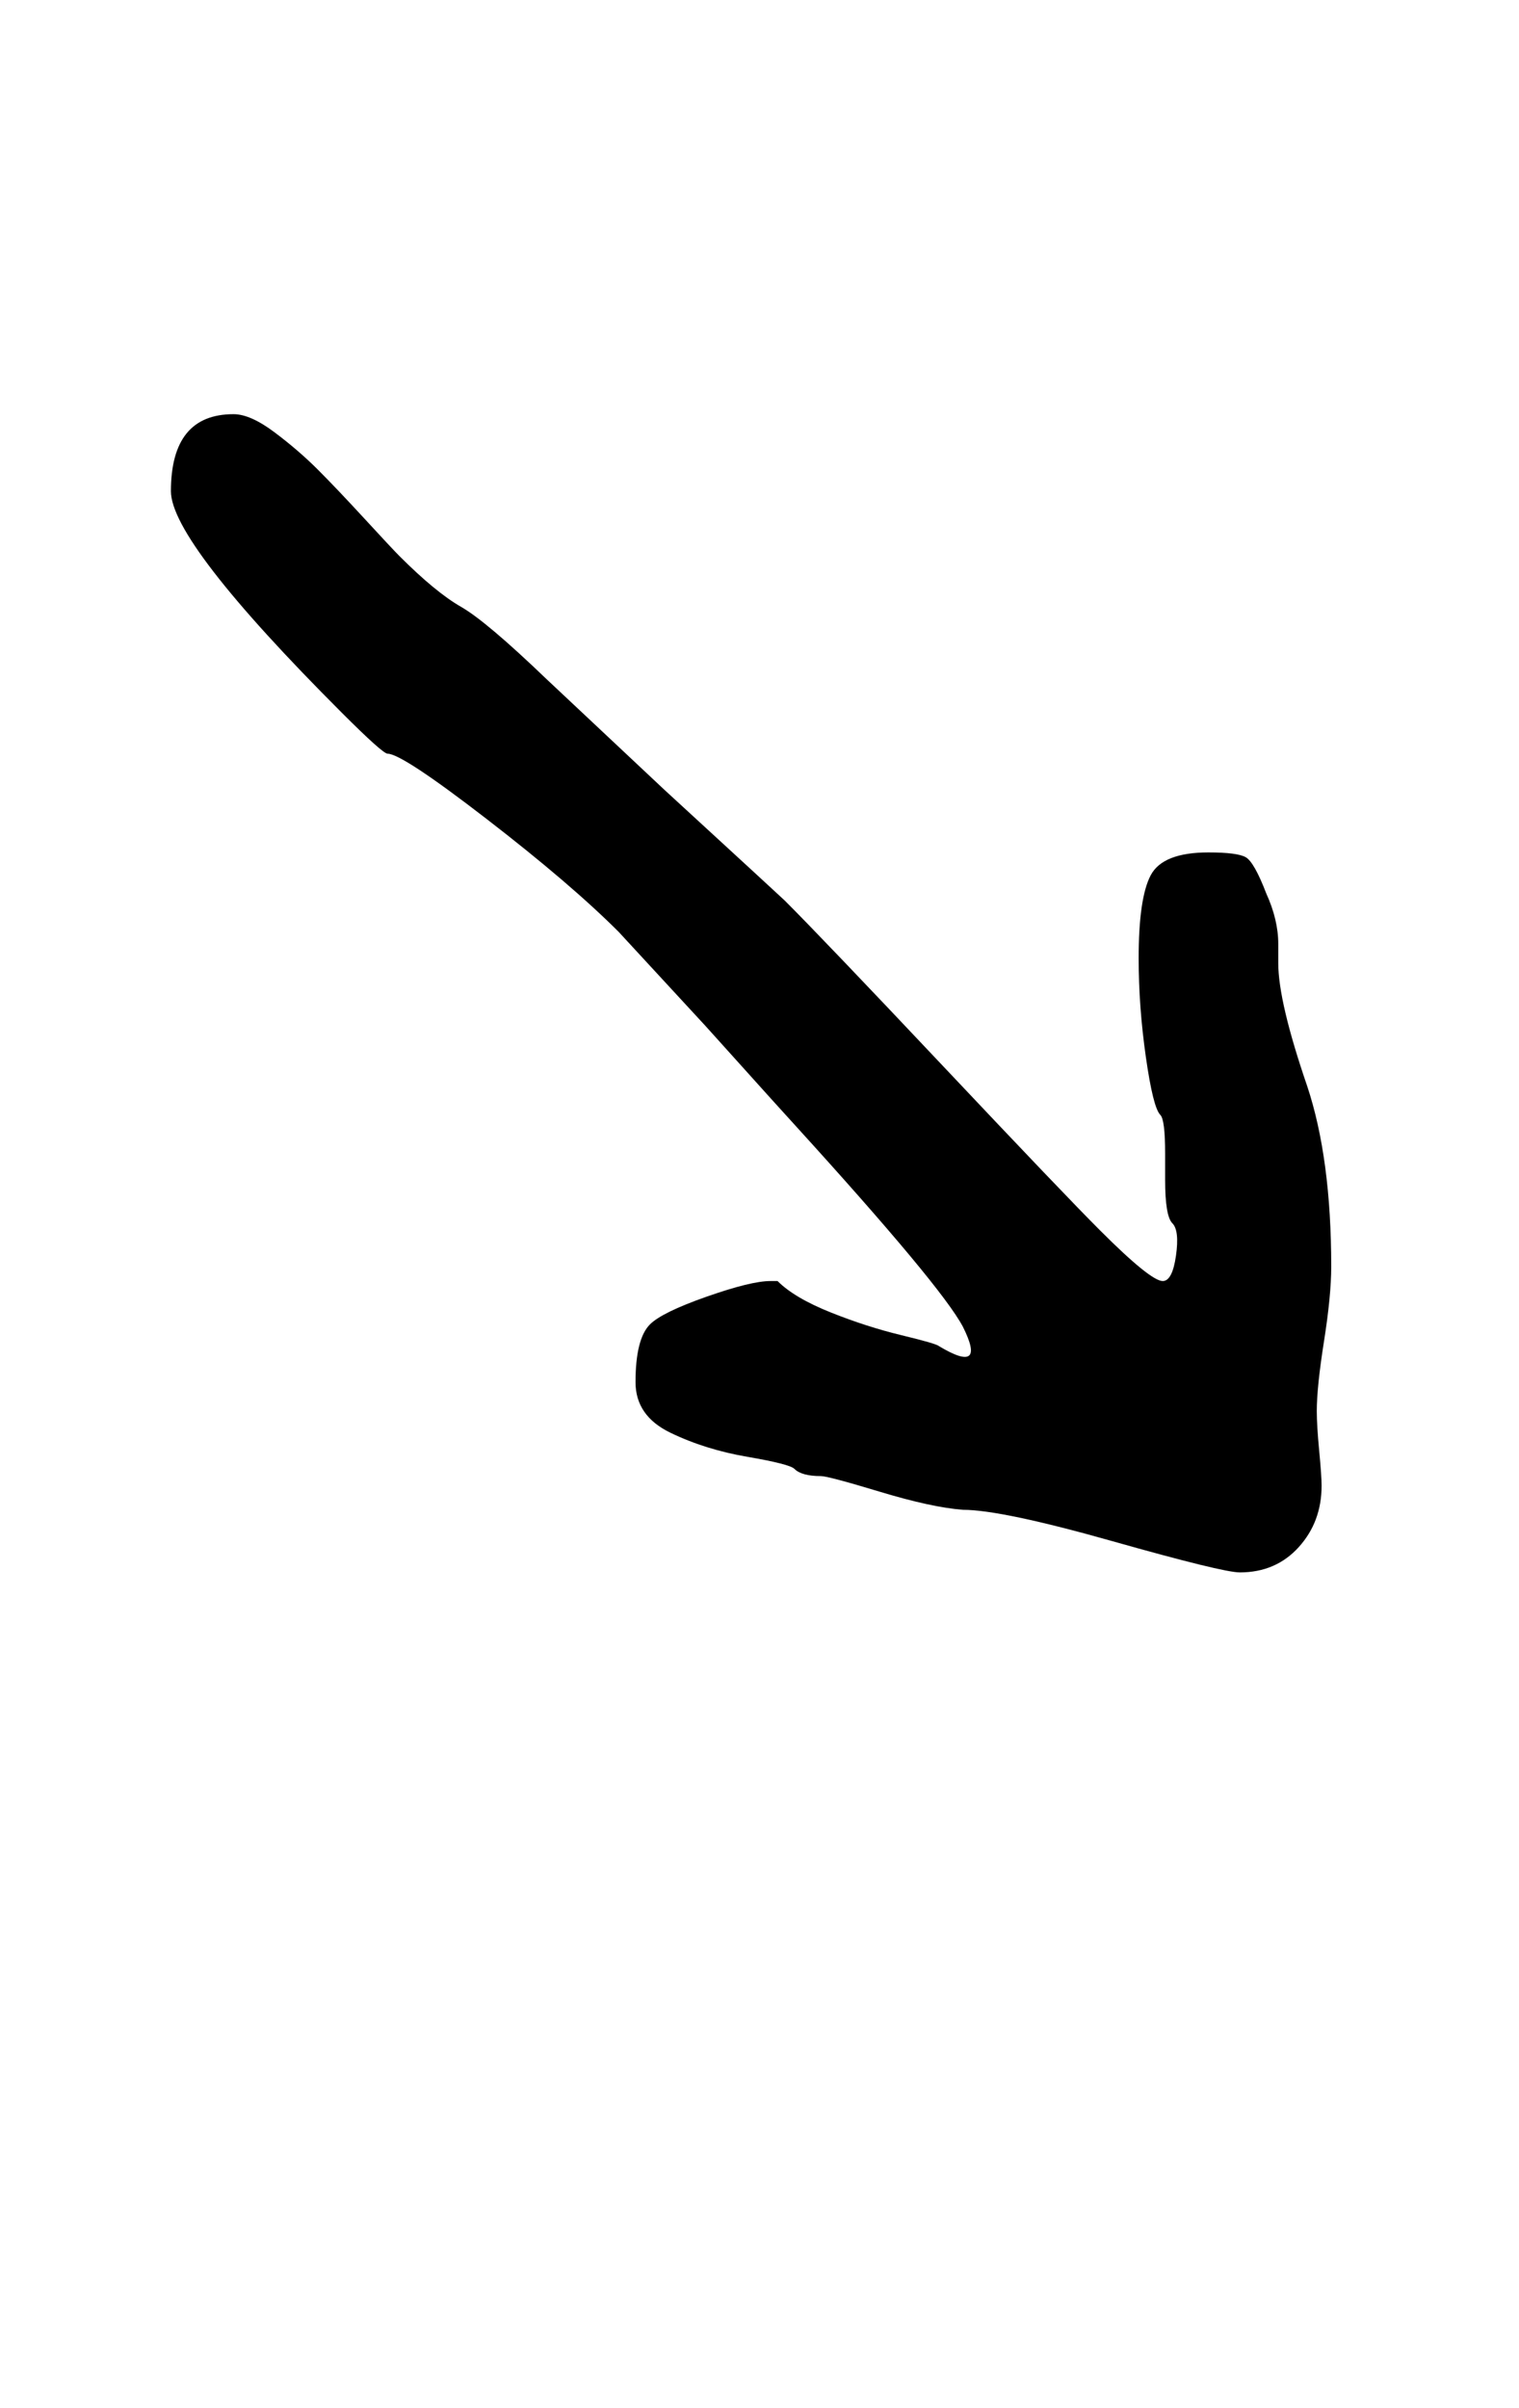 <?xml version="1.0" standalone="no"?>
<!DOCTYPE svg PUBLIC "-//W3C//DTD SVG 1.1//EN" "http://www.w3.org/Graphics/SVG/1.1/DTD/svg11.dtd" >
<svg xmlns="http://www.w3.org/2000/svg" xmlns:xlink="http://www.w3.org/1999/xlink" version="1.1" viewBox="-10 0 631 1000">
   <path fill="currentColor"
d="M505 653q-7 0 -53 -13t-62 -13q-13 -1 -34.5 -7.5t-24.5 -6.5q-8 0 -11 -3q-2 -2 -19.5 -5t-32 -10t-14.5 -21q0 -18 6 -24q5 -5 23.5 -11.5t26.5 -6.5h3q7 7 22 13t29.5 9.5t15.5 4.5q10 6 12.5 4t-2.5 -12q-9 -17 -70 -84q-1 -1 -37 -41l-36 -39q-20 -20 -55 -47
t-41 -27q-2 0 -19 -17q-71 -71 -71 -92q0 -32 26 -32q7 0 17 7.5t18 15.5t19.5 20.5t14.5 15.5q15 15 25.5 21t35.5 30l49 46q49 45 50 46q16 16 66 69t65 68q21 21 26 21q4 0 5.5 -10.5t-1.5 -13.5t-3 -18v-11q0 -14 -2 -16q-3 -3 -6 -24t-3 -41q0 -25 5 -34.5t24 -9.5
q12 0 15.5 2t8.5 15q5 11 5 21v8q0 16 12 51q10 30 10 75q0 12 -3 31t-3 29q0 6 1 16.5t1 14.5q0 15 -9.5 25.5t-24.5 10.5z" />
</svg>
